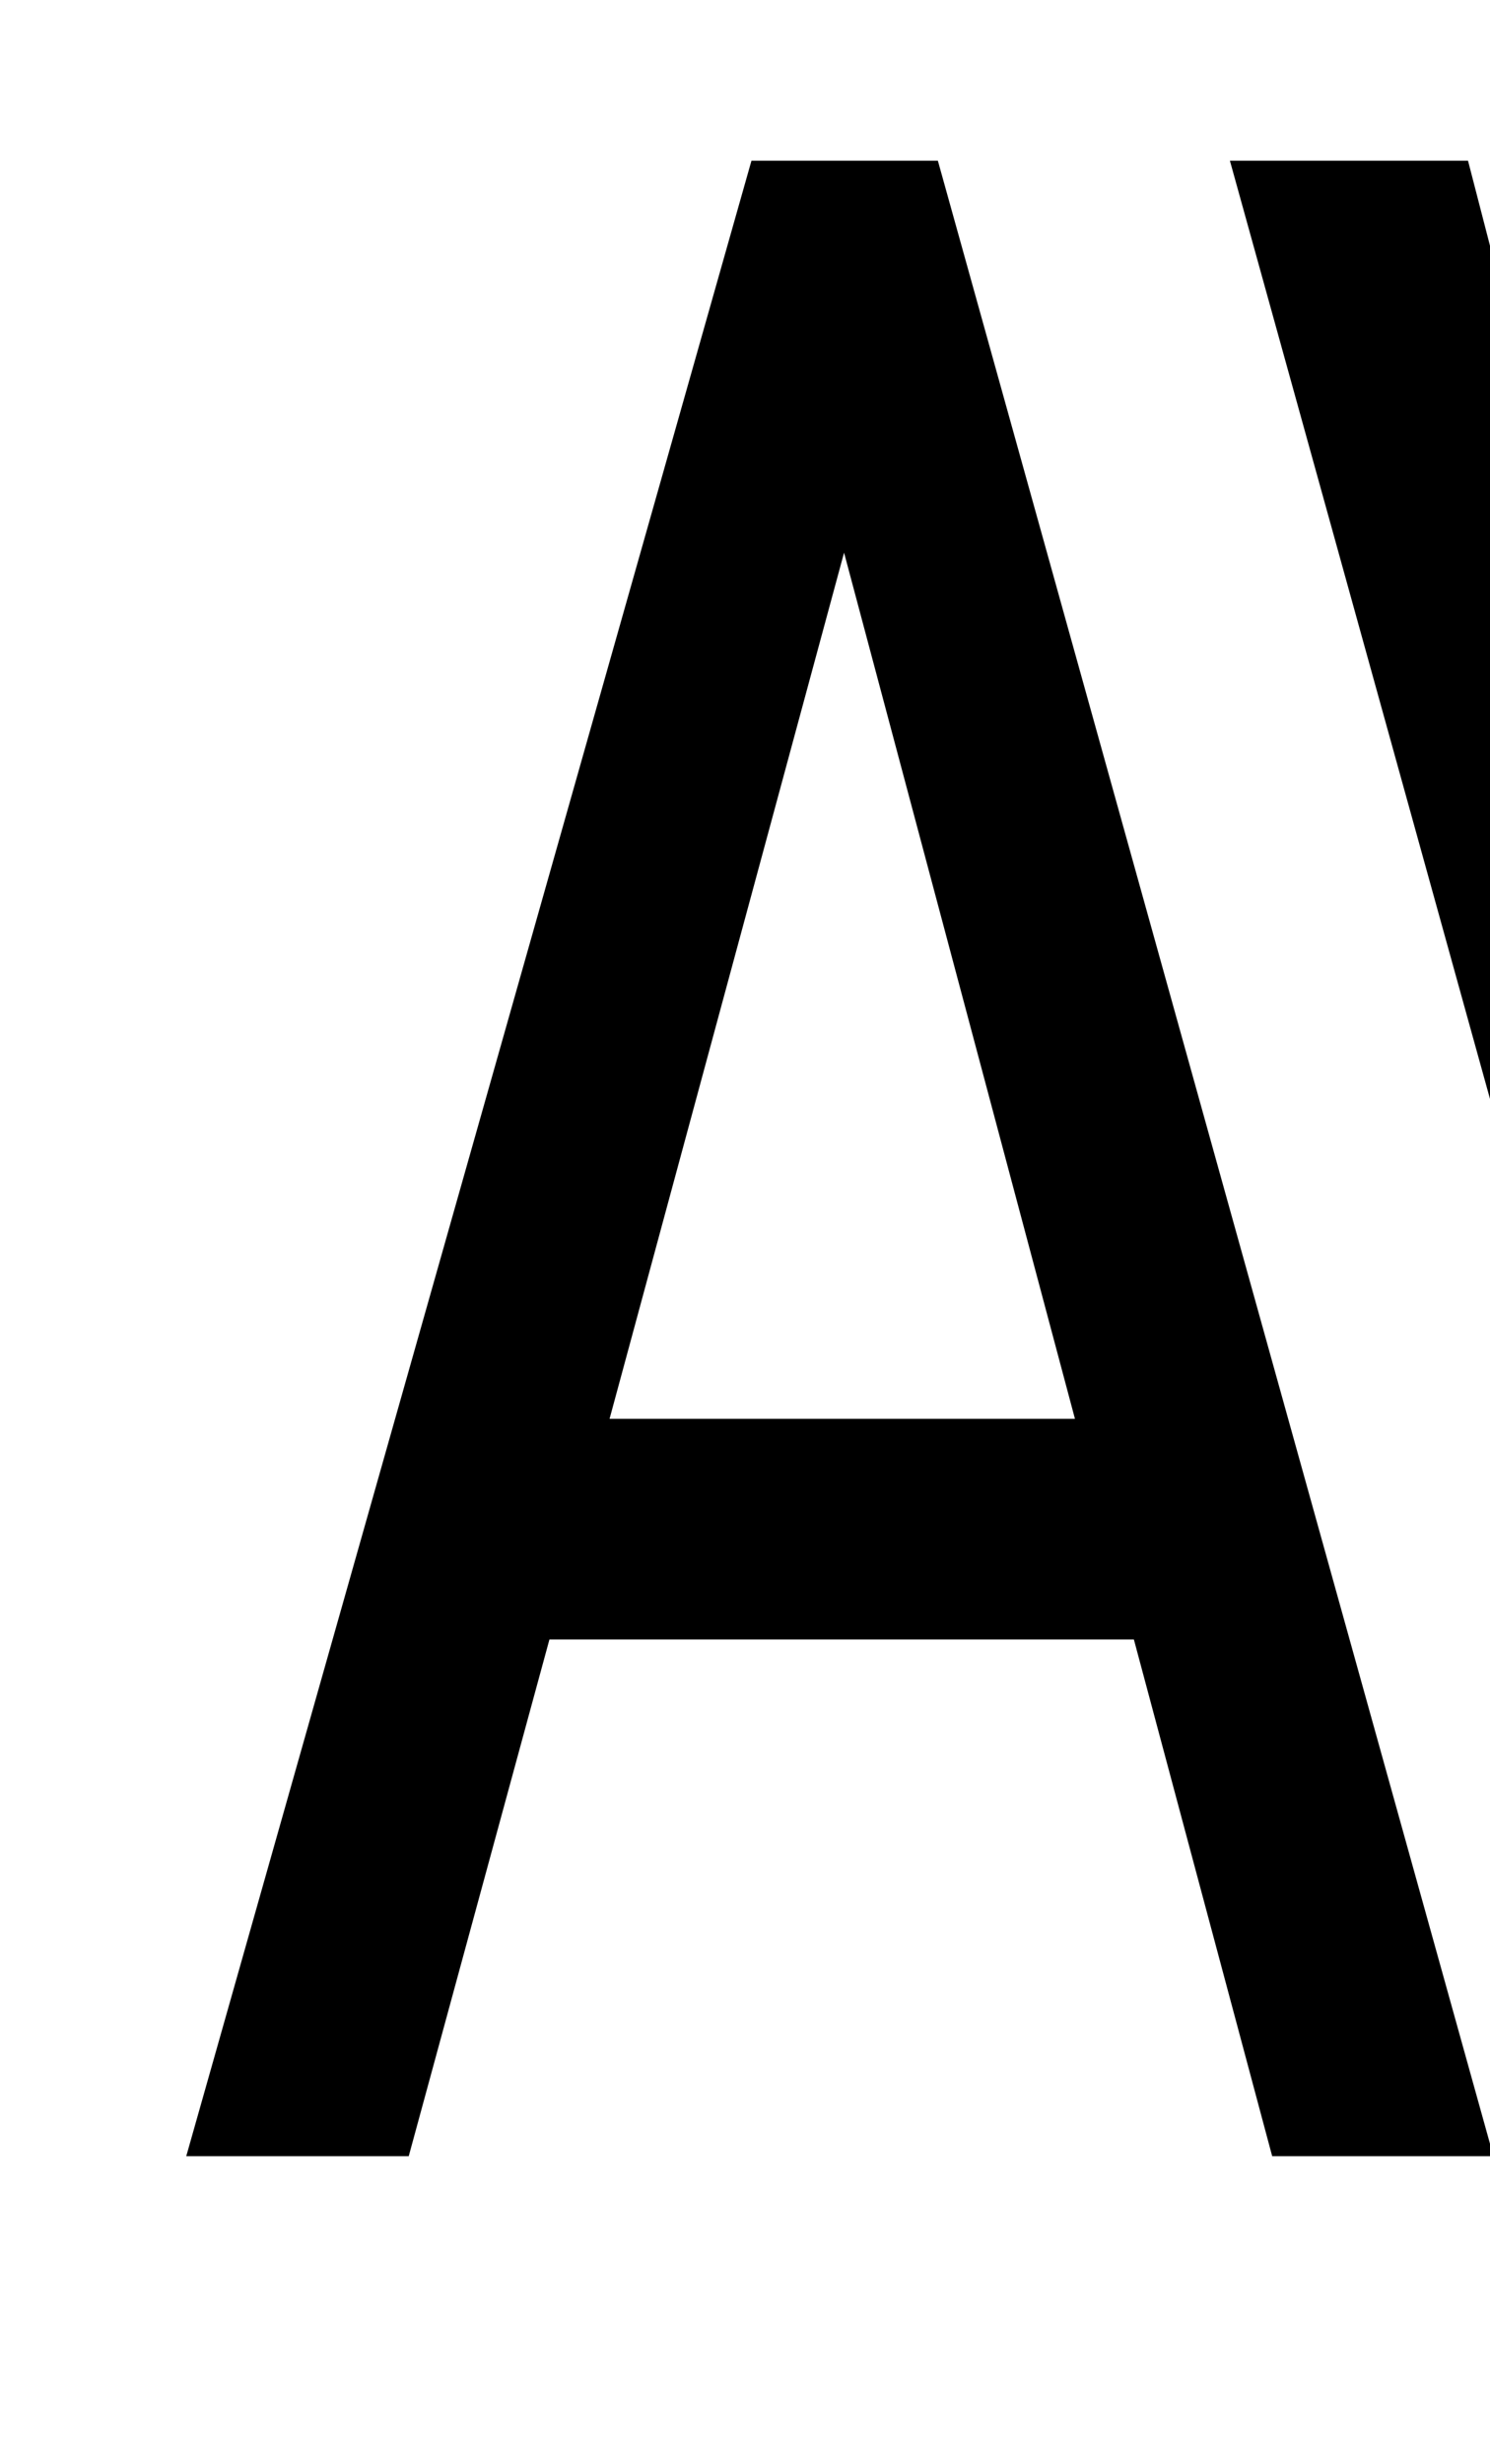 <svg xmlns="http://www.w3.org/2000/svg" viewBox="-10 0 1239 2048"><path d="M614.875 133.56l-470 1658.44h185l117-429.418h486l115 429.418H1229v-10.32L769.875 133.56zm397.844 0L1229 913.32V204.273l-18.281-70.712zM691.875 459.327l192 719.871h-387z"/></svg>